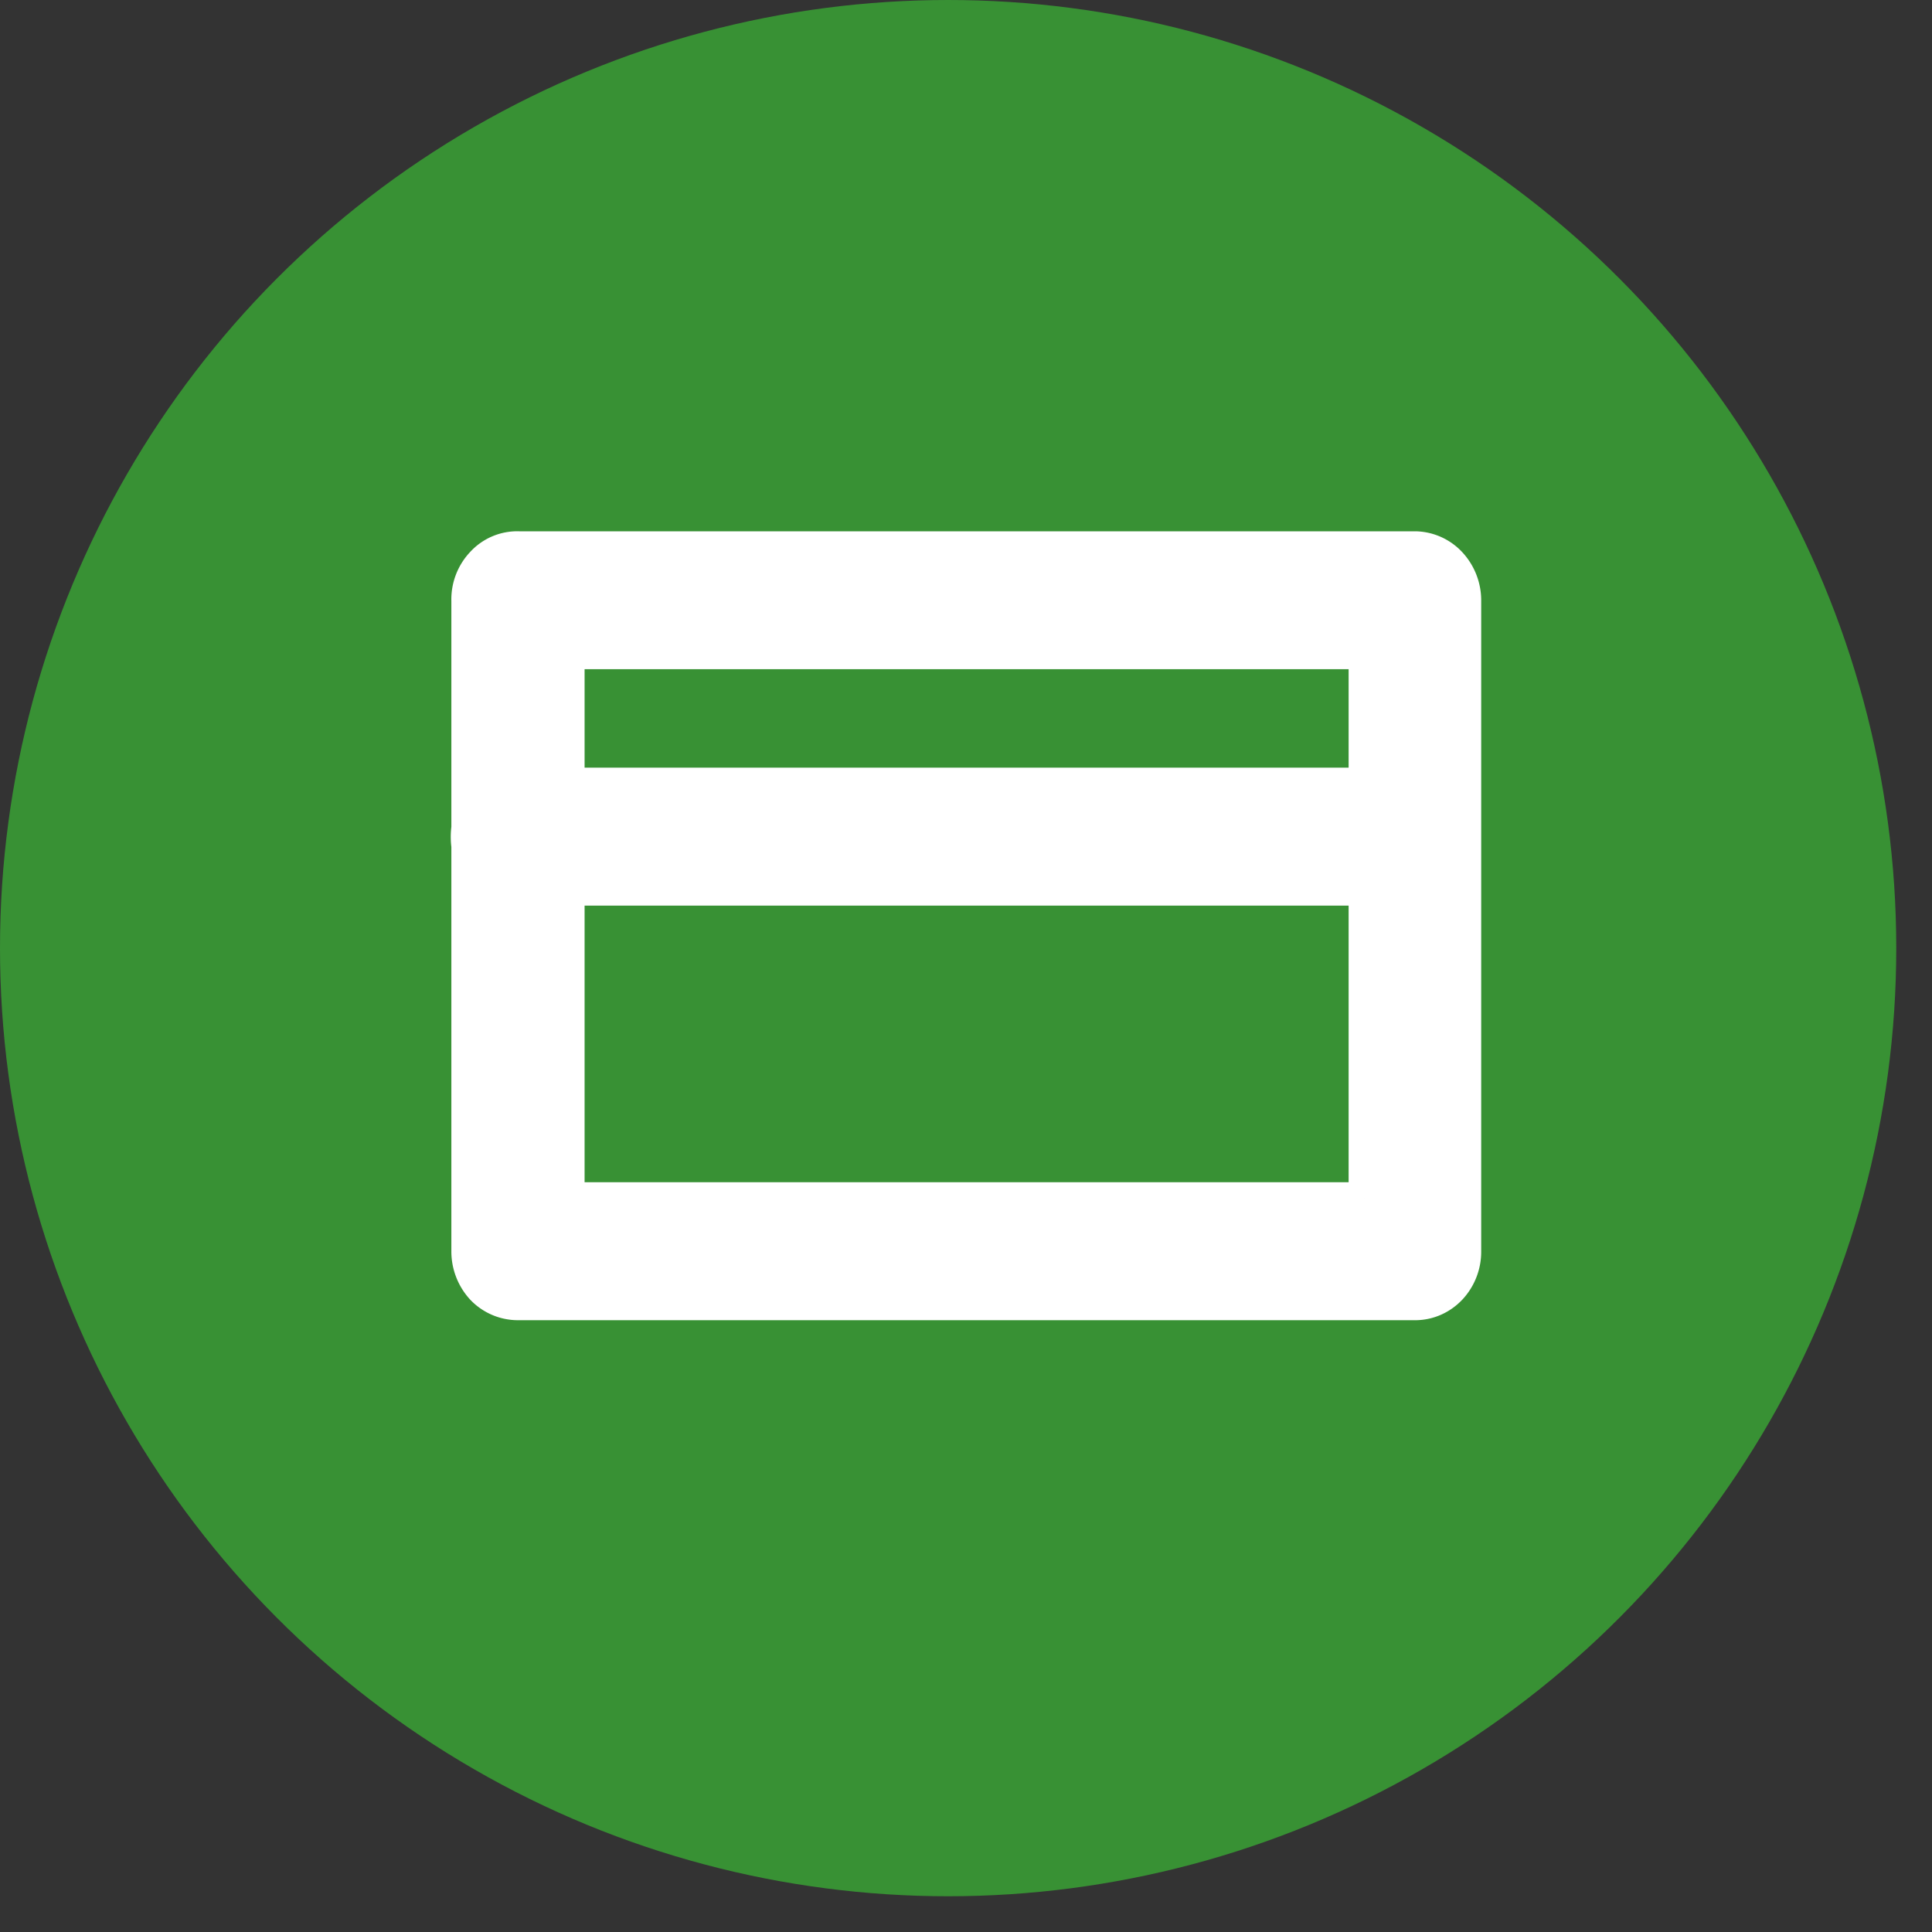 <svg width="24" height="24" fill="none" xmlns="http://www.w3.org/2000/svg"><rect width="100%" height="100%" fill="#333333" stroke="none"/><circle opacity=".7" cx="11.778" cy="11.778" r="11.778" fill="#3BB935"/><path d="M17.584 6.8h0H6.446a.593.593 0 00-.459.193.657.657 0 00-.18.47v2.822a.836.836 0 000 .223v5.04s0 0 0 0a.683.683 0 00.18.46.617.617 0 00.45.192H17.58c.17 0 .329-.073.444-.197a.671.671 0 00.176-.456V7.461s0 0 0 0a.68.68 0 00-.175-.458h0a.613.613 0 00-.441-.203zm-.631 8.086H7.062V11.05h9.891v3.837zm0-5.15H7.062V8.113h9.891v1.621z" fill="#fff" stroke="#fff" stroke-width=".4"/></svg>